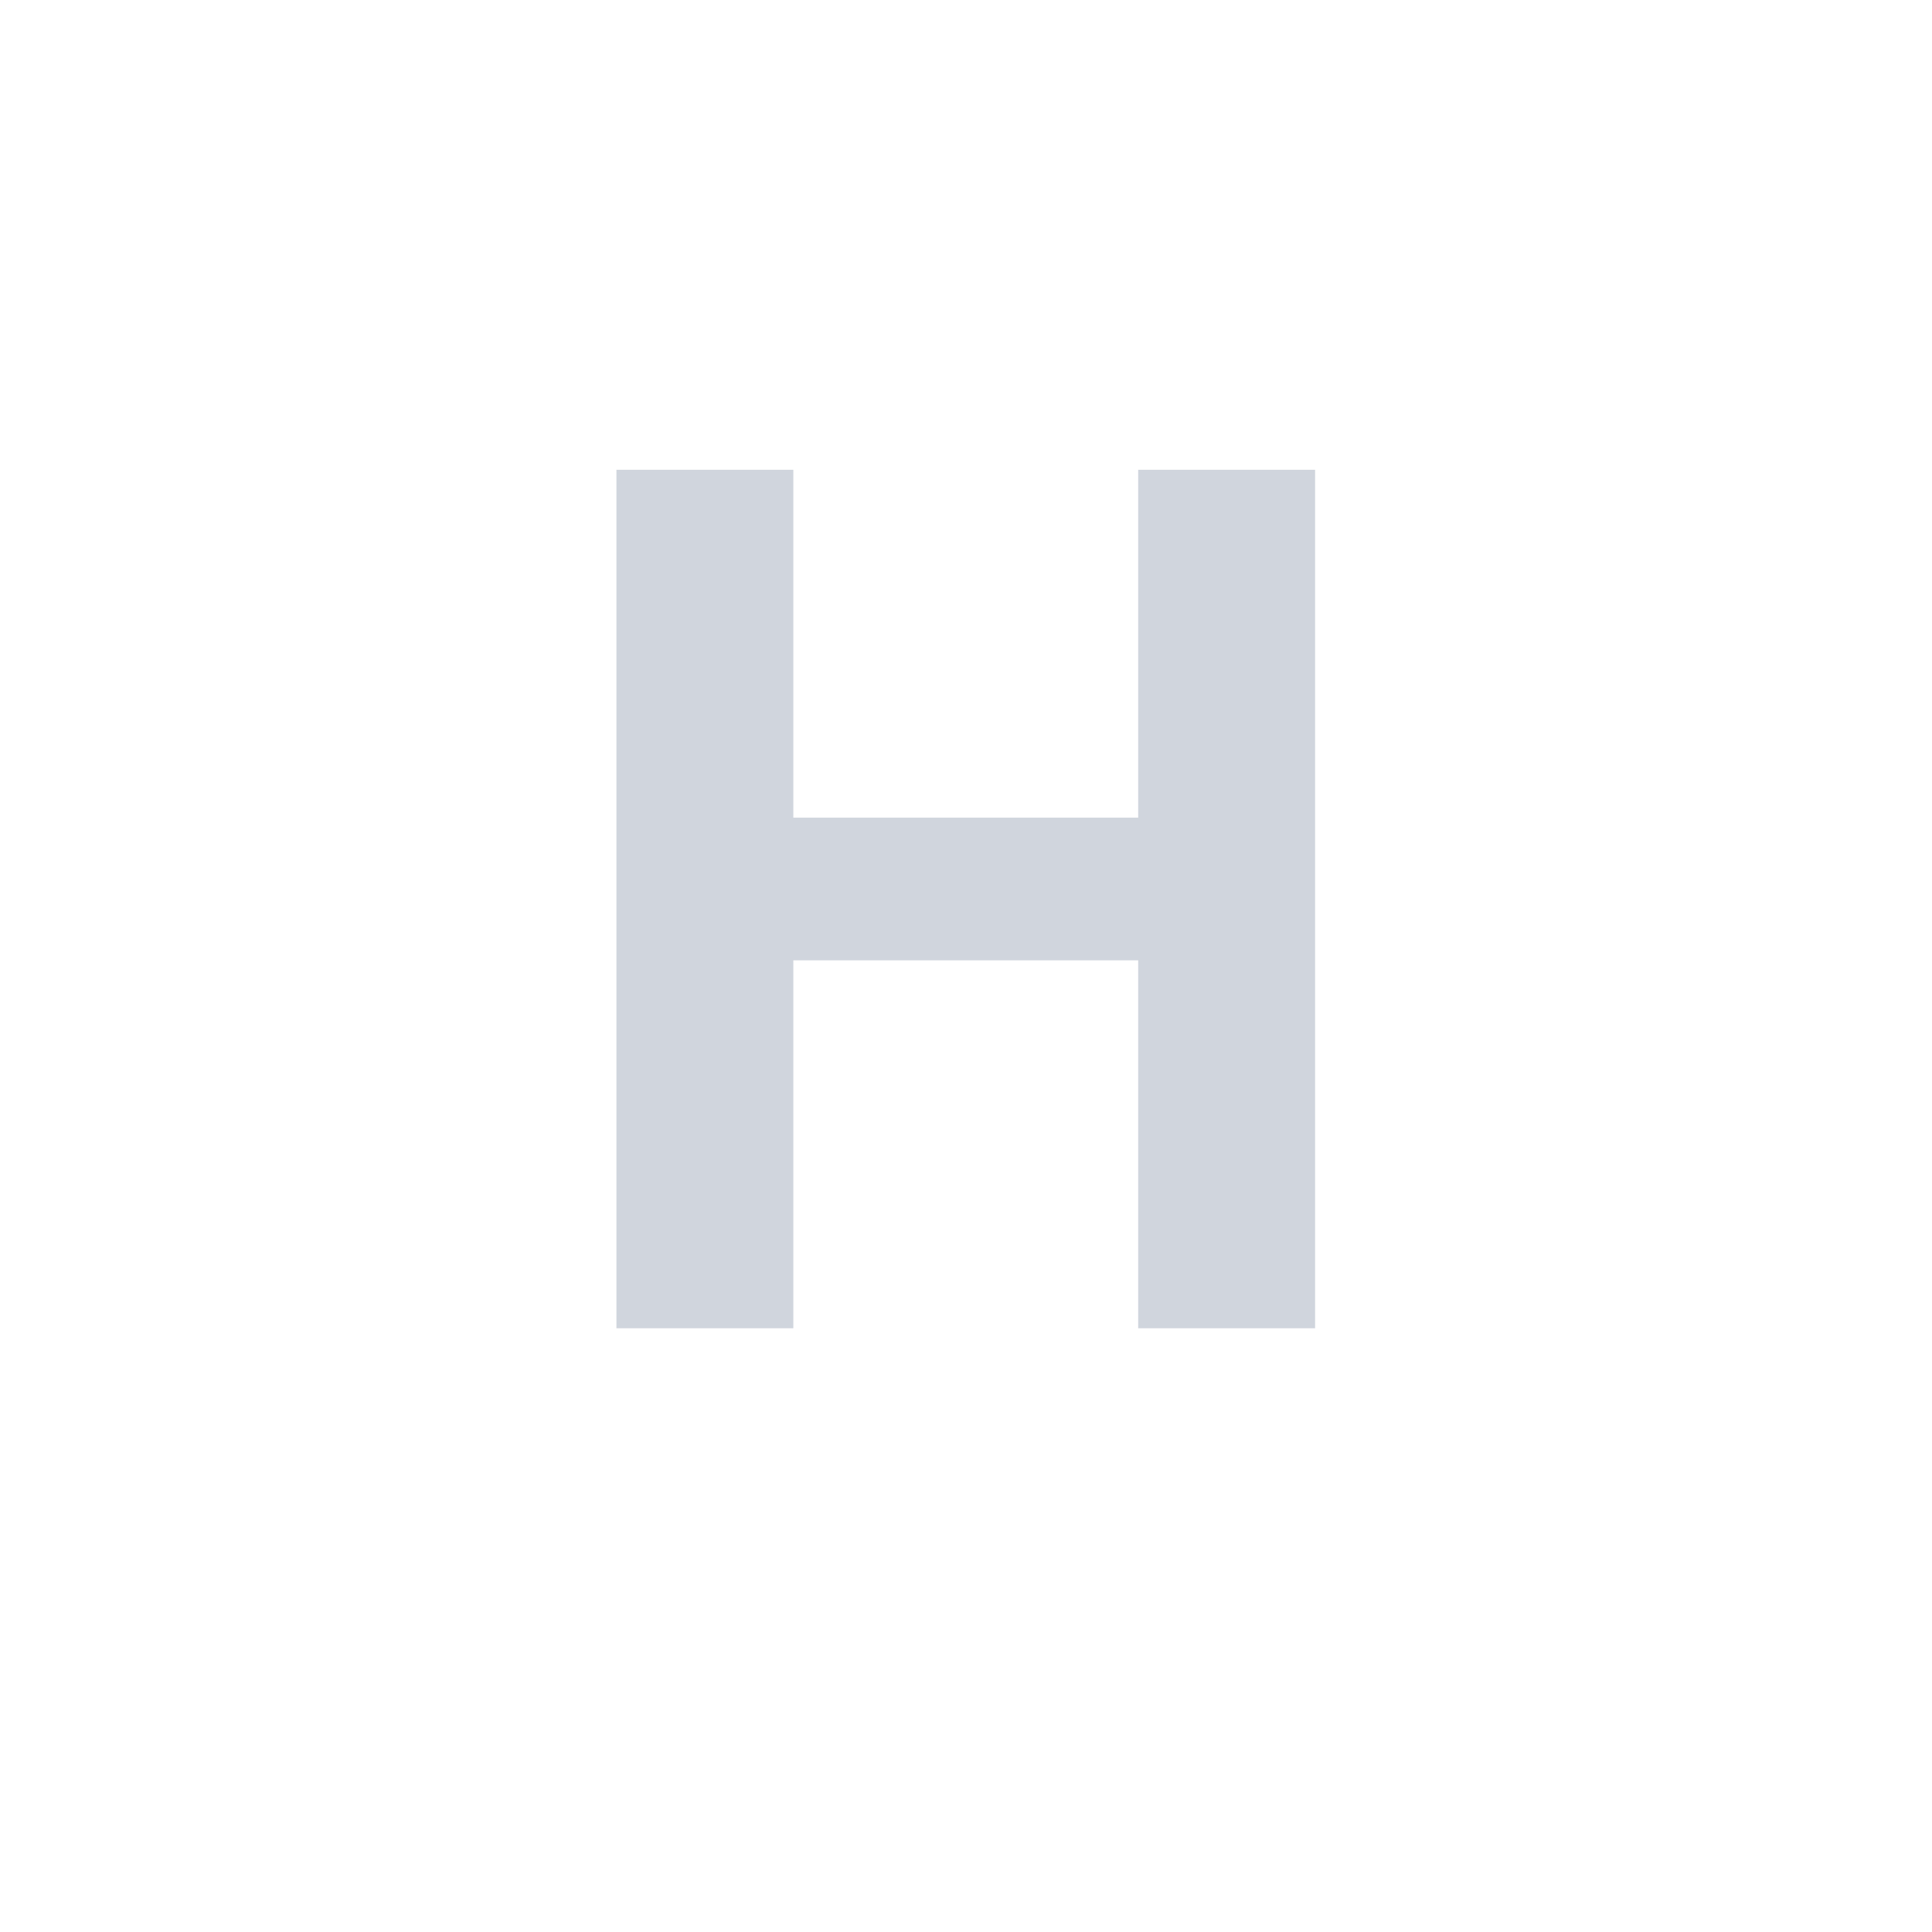 <svg width="32" height="32" viewBox="0 0 32 32" fill="none" xmlns="http://www.w3.org/2000/svg">
<path d="M21.782 22H18.852V15.906H13.14V22H10.21V7.781H13.14V13.543H18.852V7.781H21.782V22Z" fill="#D0D5DD"/>
</svg>
